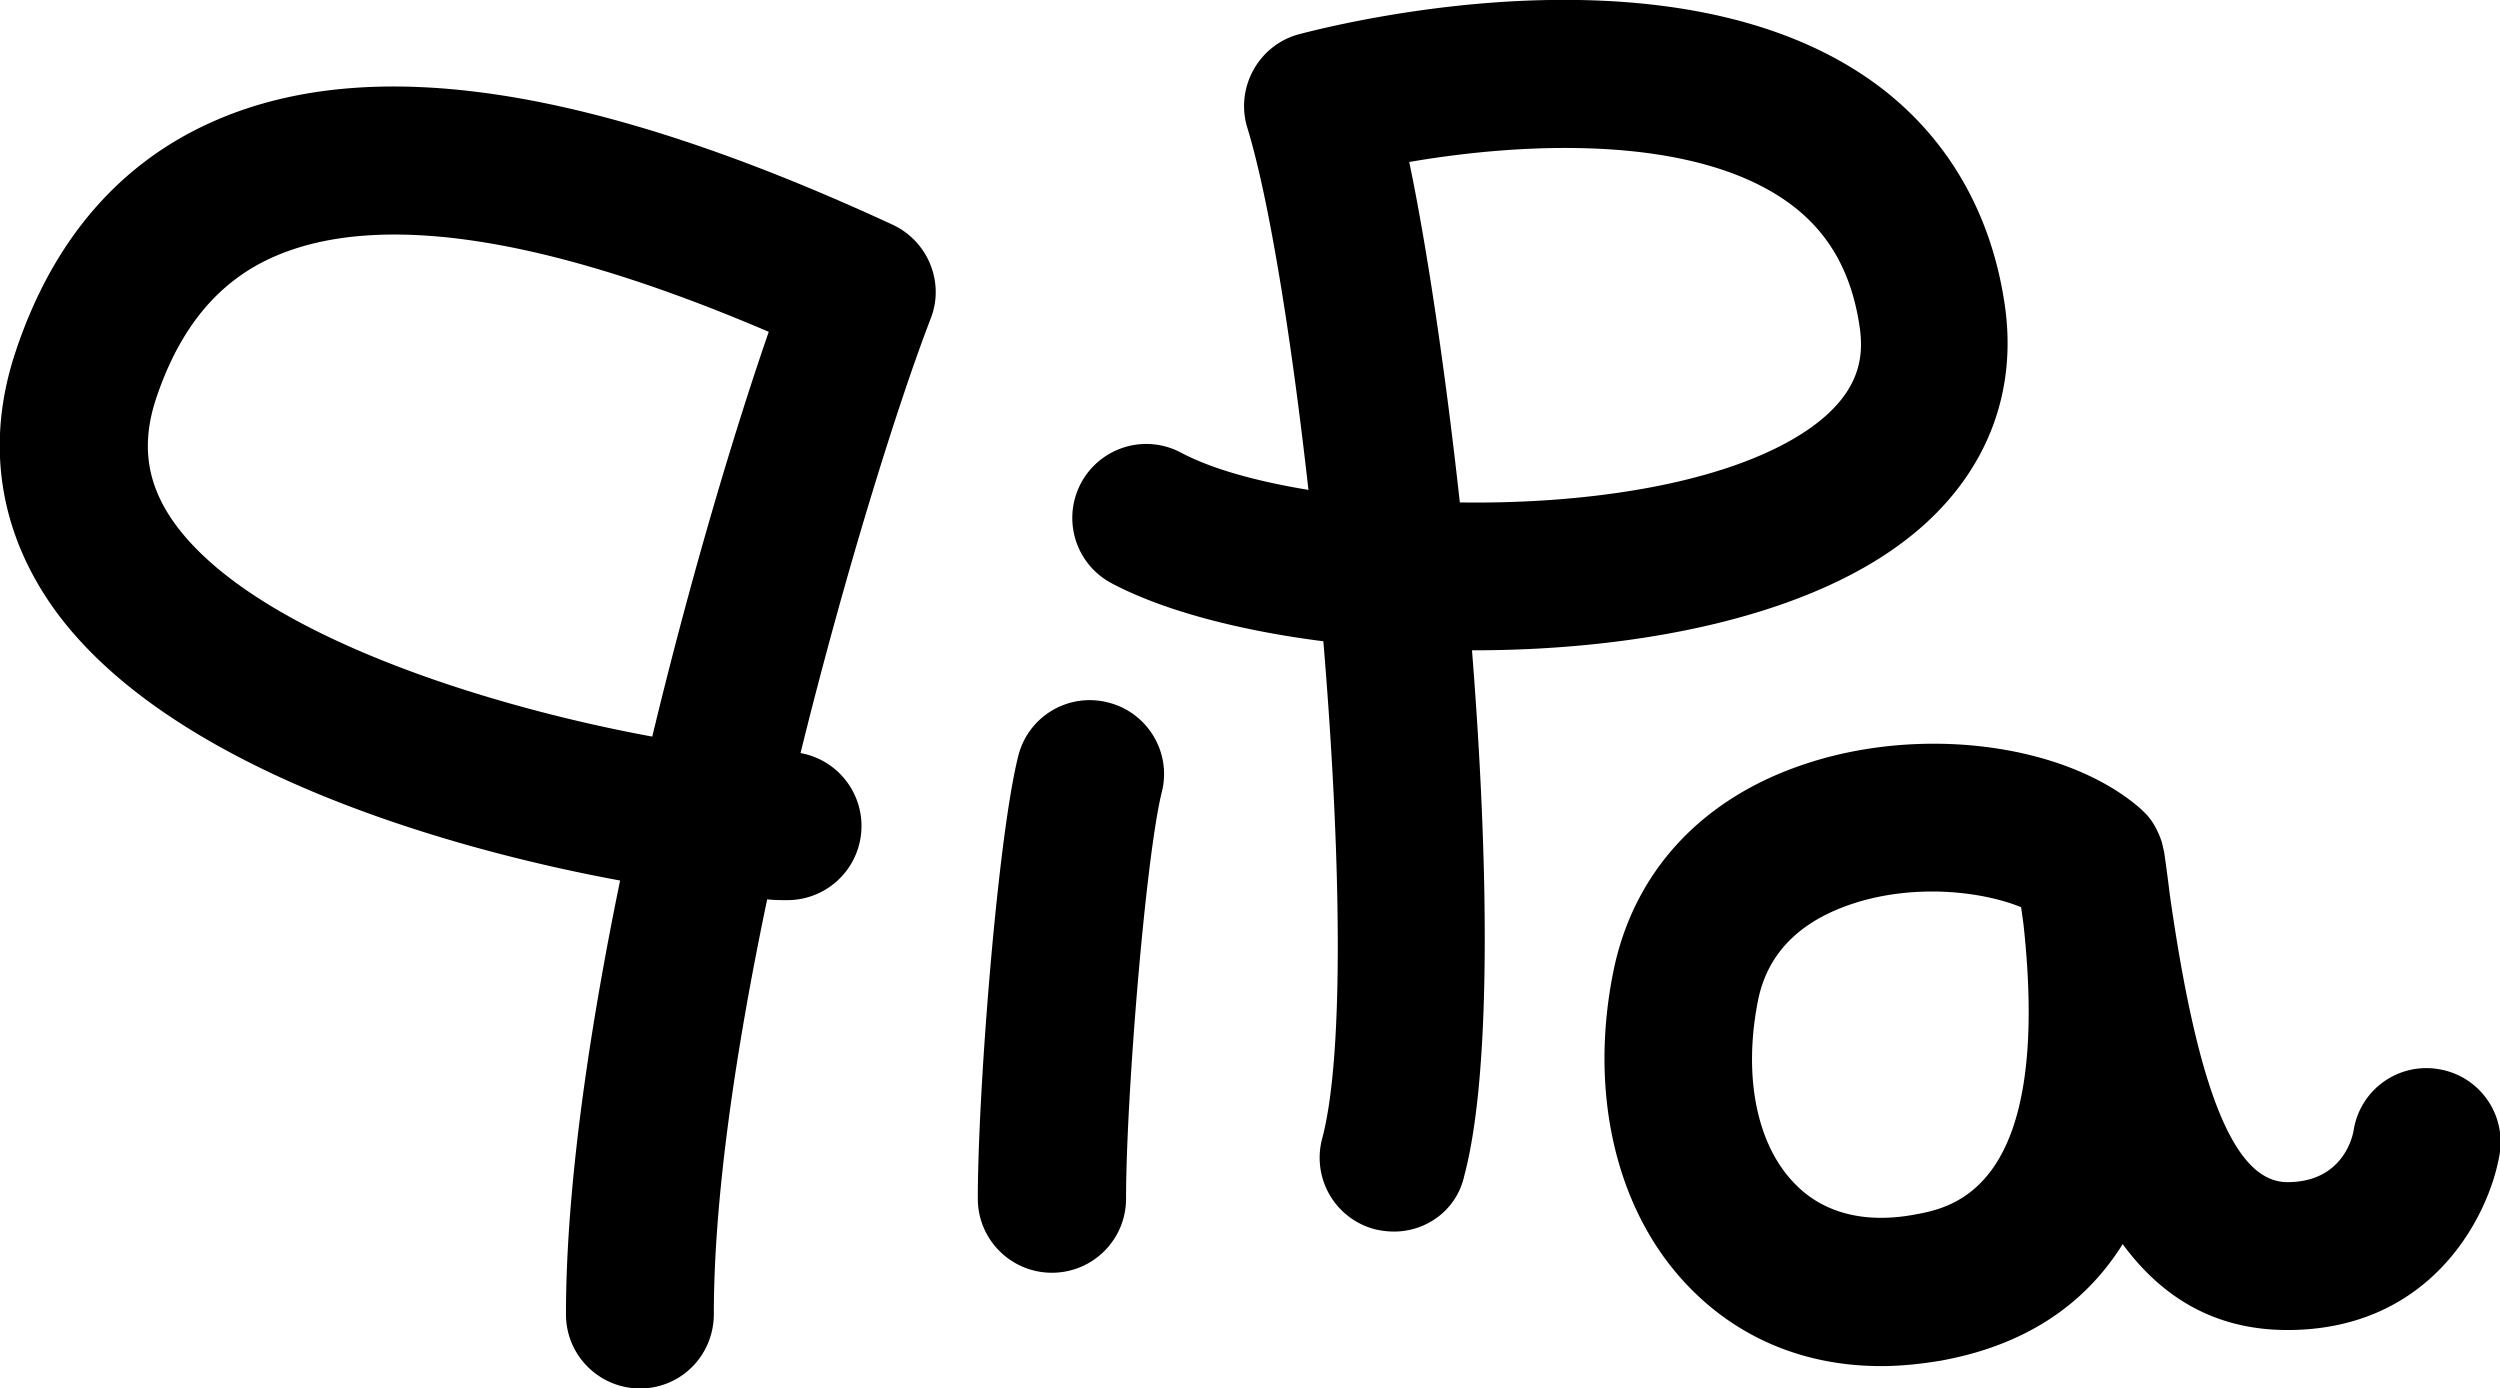 <svg viewBox="0 0 63.74 35.4" xmlns="http://www.w3.org/2000/svg"><path d="m16.32 35.4c-1.04 0-1.89-.84-1.89-1.89 0-3.17.57-7.12 1.38-11.06-4.72-.87-11.56-2.95-14.42-6.91-1.42-1.98-1.77-4.25-.99-6.58.95-2.86 2.68-4.85 5.12-5.9 3.99-1.72 9.63-.85 17.24 2.67.9.42 1.33 1.47.97 2.39-.8 2.07-2.15 6.34-3.32 11.08a1.89 1.89 0 0 1 -.34 3.75c-.15 0-.32 0-.51-.02-.79 3.77-1.36 7.57-1.36 10.57 0 1.06-.84 1.9-1.88 1.9zm-6.26-29.42c-1.17 0-2.18.18-3.04.55-1.44.62-2.43 1.81-3.04 3.63-.39 1.18-.24 2.19.47 3.18 2.05 2.84 8.03 4.68 12.18 5.44.96-3.99 2.07-7.72 2.97-10.32-3.86-1.65-7.05-2.48-9.54-2.48zm16.76 26.47c-1.04 0-1.89-.84-1.89-1.89 0-2.7.5-9.16 1.03-11.28a1.877 1.877 0 0 1 2.29-1.37c1.01.25 1.63 1.28 1.37 2.29-.41 1.66-.91 7.77-.91 10.36 0 1.05-.85 1.89-1.89 1.89z"/><path d="m35.54 31.4c-.16 0-.32-.02-.49-.06a1.885 1.885 0 0 1 -1.34-2.31c.58-2.18.47-7.4.03-12.68-2.2-.28-4.12-.8-5.4-1.48a1.884 1.884 0 1 1 1.77-3.33c.77.41 1.91.73 3.25.95-.44-3.93-1.01-7.45-1.56-9.24-.15-.49-.09-1.02.16-1.47s.67-.78 1.17-.91c1.53-.4 9.42-2.23 14.35 1.03 2 1.32 3.26 3.35 3.63 5.85.37 2.48-.63 4.7-2.81 6.23-2.61 1.84-6.76 2.6-10.73 2.6h-.04c.43 5.42.5 10.79-.2 13.41-.19.85-.95 1.41-1.79 1.41zm1.68-18.59c3.38.05 6.97-.51 8.94-1.9 1.31-.93 1.36-1.87 1.25-2.6-.22-1.46-.86-2.52-1.98-3.26-2.42-1.6-6.54-1.43-9.5-.92.46 2.21.92 5.33 1.29 8.68z"/><path d="m47.96 34.83c-1.9 0-3.59-.68-4.87-1.99-1.86-1.89-2.59-4.9-1.96-8.05.5-2.51 2.2-4.39 4.8-5.28 2.98-1.03 6.66-.57 8.59 1.06.07.06.14.13.21.2.1.11.18.23.24.35.06.11.11.23.15.36.02.08.04.17.06.26.05.36.1.72.14 1.06.72 5.07 1.66 7.34 3 7.34 1.43 0 1.67-1.19 1.69-1.33a1.875 1.875 0 0 1 2.17-1.55c1.03.17 1.72 1.14 1.55 2.17-.26 1.55-1.72 4.48-5.41 4.48-1.89 0-3.23-.87-4.2-2.19-1 1.6-2.55 2.59-4.63 2.97-.54.09-1.04.14-1.53.14zm1.3-12.1c-.69 0-1.42.1-2.11.34-1.32.46-2.1 1.28-2.33 2.45-.38 1.93-.03 3.68.95 4.67.72.74 1.77 1.01 3.03.78.99-.18 3.53-.64 2.79-7.41l-.06-.43c-.56-.23-1.38-.4-2.27-.4z"/></svg>
